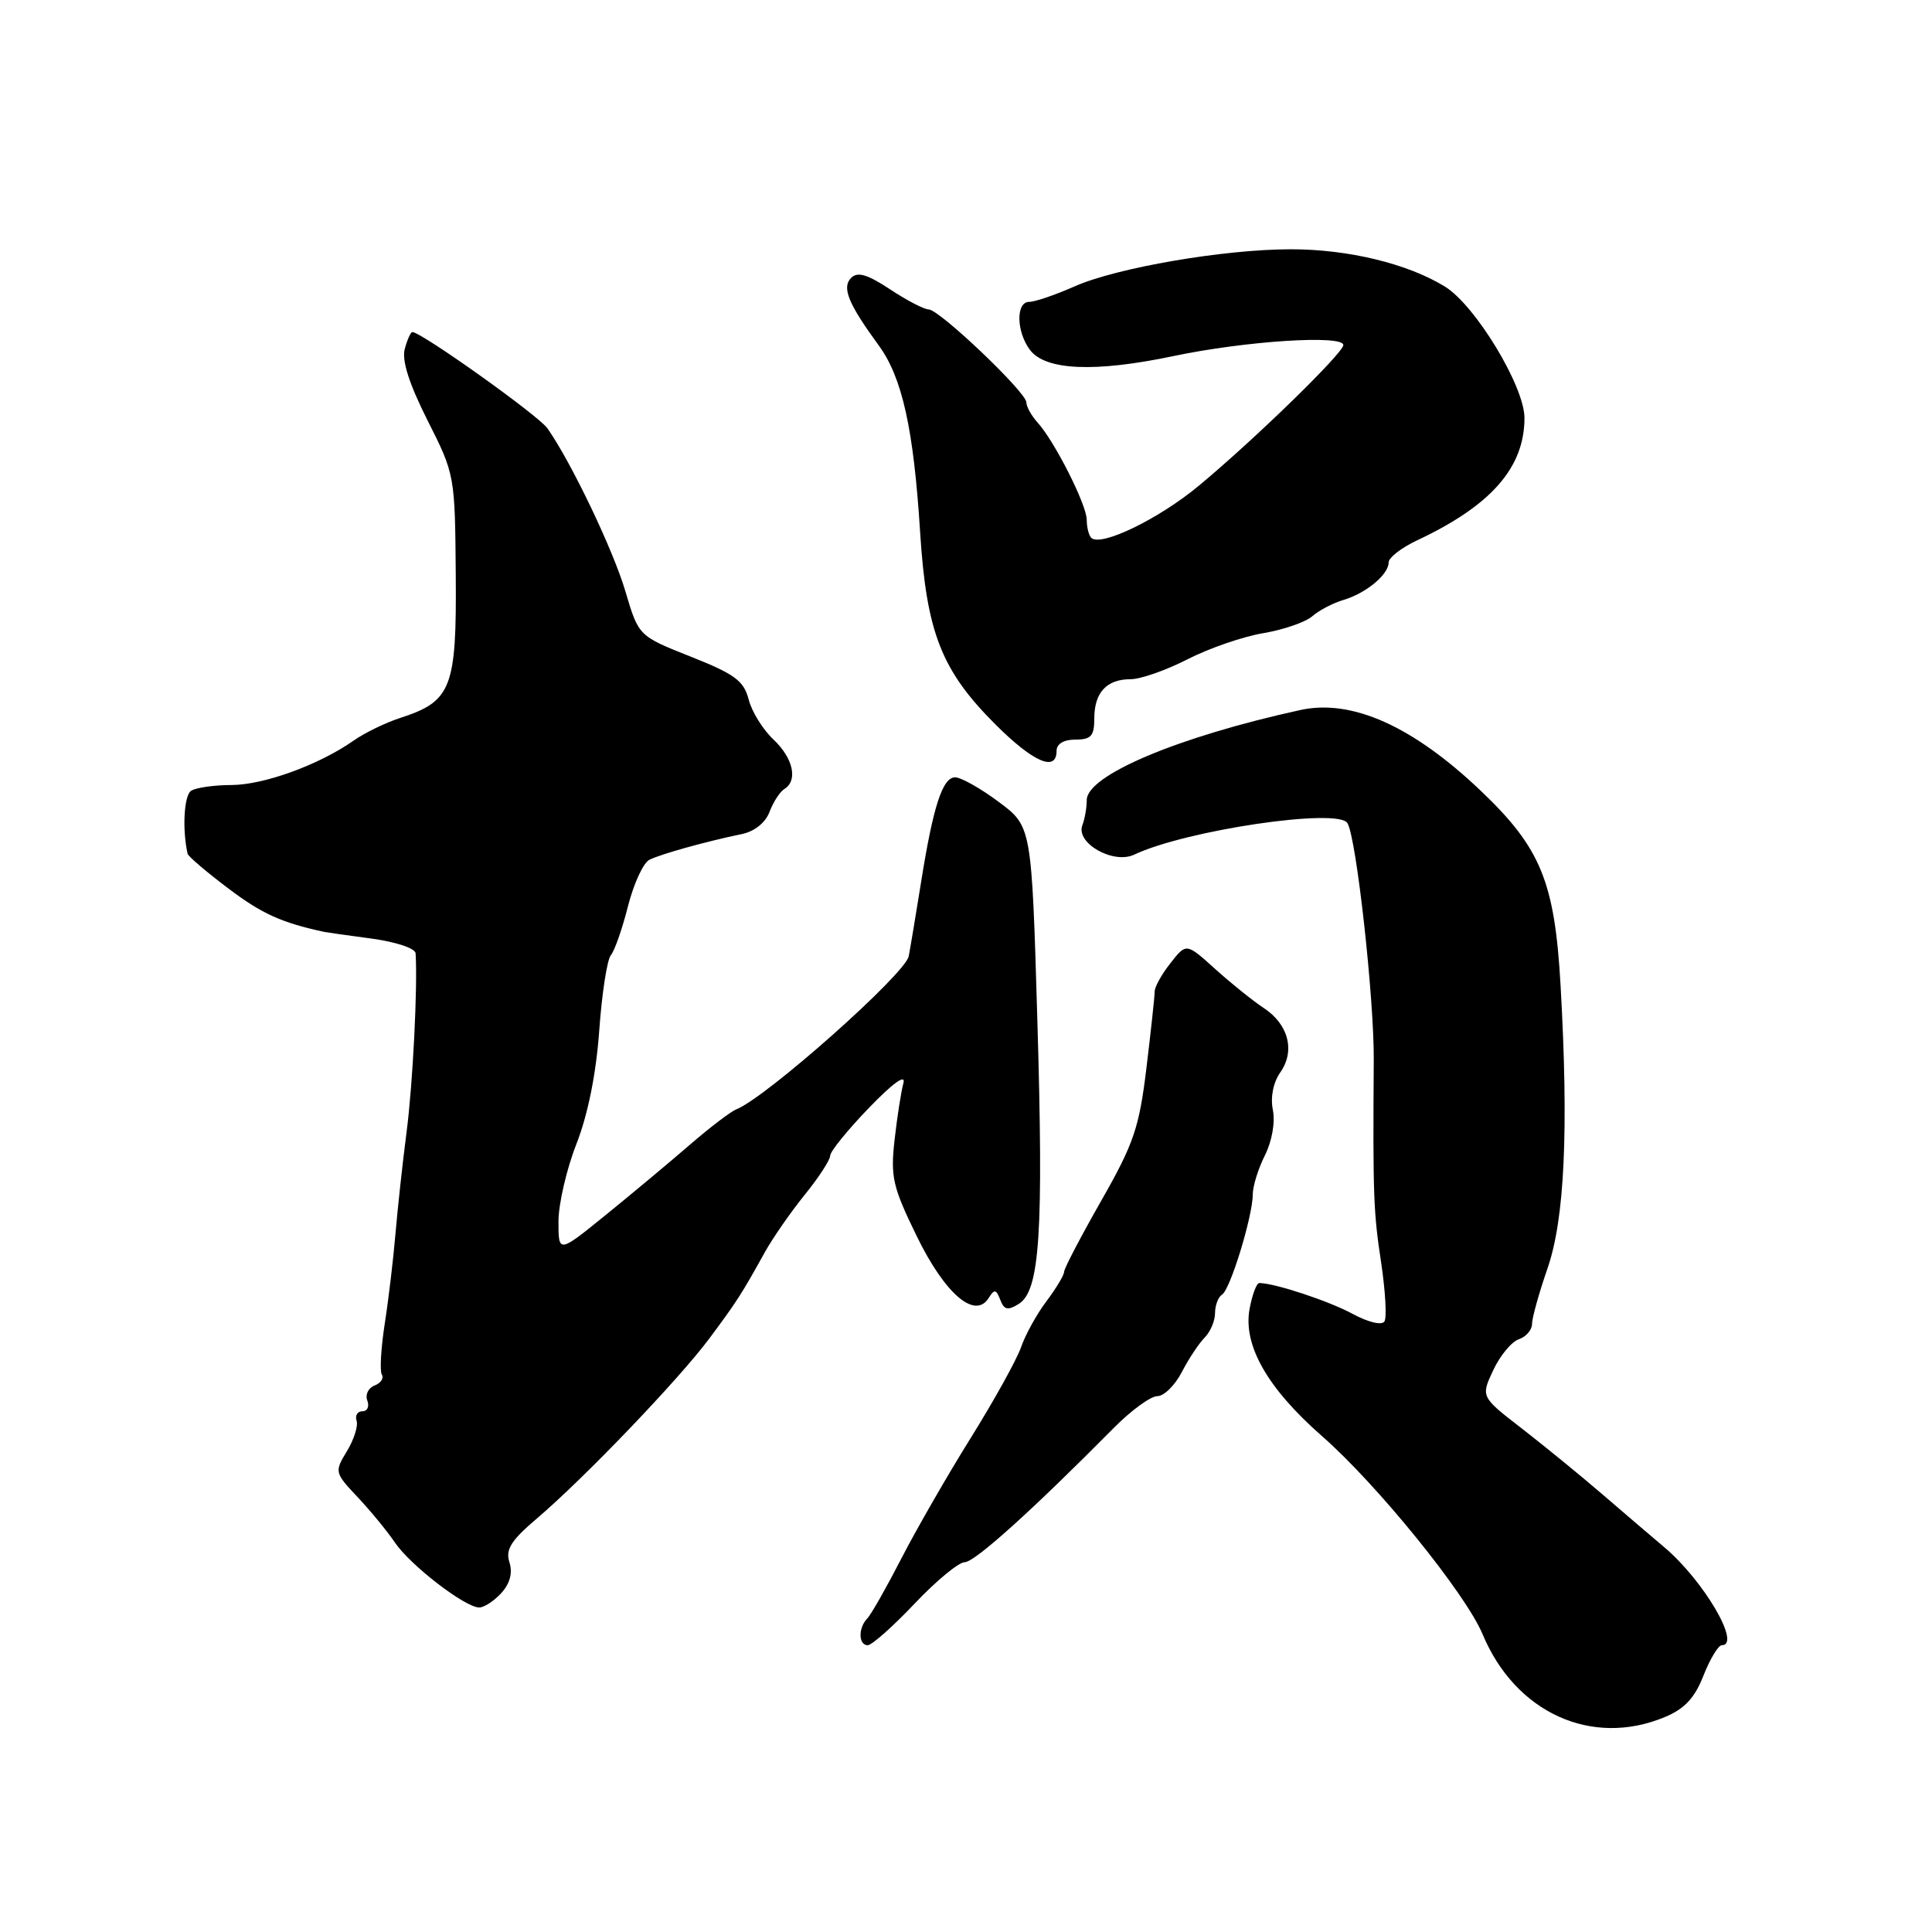 <?xml version="1.0" encoding="UTF-8" standalone="no"?>
<!DOCTYPE svg PUBLIC "-//W3C//DTD SVG 1.1//EN" "http://www.w3.org/Graphics/SVG/1.1/DTD/svg11.dtd" >
<svg xmlns="http://www.w3.org/2000/svg" xmlns:xlink="http://www.w3.org/1999/xlink" version="1.1" viewBox="0 0 256 256">
 <g >
 <path fill="currentColor"
d=" M 220.60 227.52 C 223.22 226.43 224.56 224.99 225.72 222.02 C 226.59 219.81 227.69 218.00 228.15 218.00 C 230.78 218.00 225.73 209.41 220.52 205.01 C 218.88 203.63 215.19 200.47 212.32 198.00 C 209.45 195.53 204.65 191.61 201.66 189.29 C 196.21 185.08 196.21 185.08 197.86 181.56 C 198.76 179.63 200.29 177.78 201.25 177.46 C 202.21 177.13 203.00 176.22 203.00 175.44 C 203.00 174.65 203.92 171.34 205.05 168.08 C 207.33 161.51 207.87 149.72 206.78 130.50 C 206.00 116.86 204.16 112.36 196.26 104.83 C 187.23 96.22 179.14 92.59 172.31 94.08 C 156.06 97.64 144.00 102.73 144.00 106.02 C 144.00 107.02 143.74 108.51 143.42 109.34 C 142.51 111.72 147.52 114.56 150.30 113.24 C 157.12 110.01 177.28 107.02 178.54 109.06 C 179.72 110.97 182.09 132.29 182.03 140.50 C 181.91 158.45 181.99 160.61 183.01 167.31 C 183.57 171.06 183.77 174.56 183.45 175.09 C 183.10 175.65 181.32 175.22 179.18 174.07 C 176.03 172.37 168.91 170.02 166.86 170.01 C 166.51 170.00 165.93 171.54 165.58 173.41 C 164.68 178.24 167.92 183.93 175.19 190.31 C 182.46 196.67 194.21 211.18 196.45 216.54 C 200.80 226.96 210.93 231.56 220.60 227.52 Z  M 121.18 212.50 C 124.04 209.47 127.04 207.00 127.83 207.00 C 129.15 207.00 136.76 200.14 147.54 189.25 C 149.85 186.91 152.46 185.00 153.35 185.00 C 154.23 185.00 155.69 183.56 156.60 181.80 C 157.51 180.04 158.88 177.98 159.63 177.23 C 160.38 176.47 161.00 175.02 161.00 173.99 C 161.00 172.96 161.42 171.86 161.93 171.54 C 163.02 170.87 166.00 161.12 166.00 158.25 C 166.00 157.18 166.72 154.85 167.61 153.08 C 168.55 151.20 168.99 148.69 168.66 147.07 C 168.32 145.37 168.71 143.44 169.65 142.09 C 171.65 139.24 170.73 135.71 167.43 133.55 C 166.00 132.61 163.12 130.29 161.01 128.39 C 157.19 124.94 157.19 124.94 155.10 127.61 C 153.94 129.07 153.00 130.77 153.00 131.38 C 153.00 132.00 152.51 136.55 151.91 141.50 C 150.95 149.43 150.24 151.52 145.91 159.12 C 143.21 163.86 141.00 168.09 141.00 168.52 C 141.00 168.96 139.95 170.70 138.67 172.41 C 137.38 174.11 135.87 176.85 135.30 178.50 C 134.73 180.15 131.73 185.55 128.65 190.50 C 125.56 195.45 121.42 202.65 119.44 206.50 C 117.46 210.35 115.43 213.93 114.92 214.45 C 113.70 215.71 113.74 218.00 114.98 218.00 C 115.52 218.00 118.31 215.53 121.18 212.50 Z  M 66.44 211.07 C 67.58 209.81 67.95 208.40 67.50 207.01 C 66.96 205.31 67.71 204.12 71.16 201.19 C 77.39 195.89 89.91 182.83 93.98 177.37 C 97.61 172.50 98.27 171.48 101.37 165.88 C 102.41 164.02 104.77 160.62 106.62 158.33 C 108.48 156.04 110.00 153.70 110.00 153.14 C 110.00 152.58 112.31 149.73 115.13 146.81 C 118.30 143.52 120.04 142.26 119.71 143.50 C 119.41 144.60 118.88 147.98 118.54 151.00 C 117.98 155.94 118.28 157.25 121.46 163.77 C 125.20 171.46 129.21 174.90 131.02 171.97 C 131.75 170.79 132.00 170.83 132.54 172.23 C 133.05 173.58 133.54 173.68 135.00 172.77 C 137.79 171.03 138.29 163.36 137.45 135.01 C 136.70 109.50 136.70 109.50 132.33 106.25 C 129.93 104.46 127.33 103.00 126.56 103.00 C 124.89 103.00 123.64 106.85 122.03 117.00 C 121.37 121.12 120.64 125.50 120.41 126.71 C 119.95 129.07 101.46 145.49 97.55 147.00 C 96.84 147.28 94.06 149.39 91.38 151.71 C 88.70 154.03 83.69 158.21 80.25 161.00 C 74.00 166.07 74.00 166.07 74.00 161.86 C 74.00 159.55 75.07 154.92 76.38 151.58 C 77.90 147.69 78.99 142.29 79.40 136.58 C 79.75 131.67 80.44 127.17 80.94 126.57 C 81.44 125.98 82.46 123.05 83.21 120.08 C 83.97 117.10 85.24 114.33 86.04 113.93 C 87.56 113.17 93.46 111.52 98.29 110.52 C 99.98 110.17 101.43 109.01 101.97 107.57 C 102.47 106.26 103.35 104.90 103.94 104.54 C 105.76 103.41 105.10 100.45 102.48 97.98 C 101.09 96.68 99.61 94.29 99.20 92.68 C 98.56 90.21 97.36 89.32 91.53 87.01 C 84.62 84.27 84.62 84.27 82.88 78.39 C 81.27 72.91 75.71 61.28 72.54 56.76 C 71.36 55.07 55.83 44.00 54.64 44.00 C 54.42 44.00 53.96 45.01 53.63 46.25 C 53.22 47.76 54.22 50.88 56.65 55.70 C 60.26 62.85 60.29 62.98 60.39 76.20 C 60.51 91.18 59.83 92.93 53.03 95.13 C 51.09 95.76 48.31 97.11 46.86 98.13 C 42.27 101.35 34.98 104.00 30.67 104.02 C 28.38 104.02 25.97 104.37 25.33 104.78 C 24.38 105.38 24.13 109.90 24.86 113.13 C 24.94 113.48 27.38 115.56 30.29 117.75 C 34.71 121.09 37.33 122.27 43.00 123.49 C 43.27 123.55 46.09 123.95 49.25 124.37 C 52.48 124.81 55.03 125.66 55.07 126.32 C 55.35 130.75 54.70 143.63 53.88 149.95 C 53.34 154.10 52.68 160.20 52.40 163.50 C 52.12 166.80 51.49 172.15 50.98 175.40 C 50.48 178.64 50.30 181.68 50.60 182.15 C 50.89 182.63 50.45 183.27 49.63 183.59 C 48.80 183.91 48.37 184.80 48.67 185.58 C 48.97 186.36 48.68 187.00 48.02 187.00 C 47.37 187.00 47.02 187.56 47.25 188.25 C 47.48 188.94 46.90 190.75 45.97 192.29 C 44.31 195.03 44.33 195.13 47.39 198.38 C 49.10 200.20 51.33 202.91 52.34 204.41 C 54.39 207.42 61.63 213.00 63.50 213.00 C 64.15 213.00 65.48 212.13 66.44 211.07 Z  M 140.00 99.50 C 140.00 98.57 140.94 98.00 142.50 98.00 C 144.57 98.00 145.00 97.52 145.00 95.20 C 145.00 91.77 146.63 90.00 149.80 90.00 C 151.13 90.00 154.52 88.81 157.35 87.36 C 160.18 85.91 164.69 84.35 167.38 83.90 C 170.06 83.45 172.98 82.44 173.88 81.66 C 174.77 80.88 176.62 79.91 178.00 79.50 C 181.00 78.62 184.00 76.13 184.00 74.53 C 184.00 73.89 185.69 72.58 187.75 71.61 C 197.58 67.00 202.00 61.96 202.00 55.38 C 202.00 51.20 195.51 40.48 191.47 37.98 C 186.54 34.94 178.64 33.02 171.00 33.03 C 162.13 33.04 147.99 35.47 142.38 37.95 C 139.83 39.08 137.13 40.00 136.37 40.00 C 134.59 40.00 134.66 43.96 136.48 46.37 C 138.54 49.09 145.08 49.37 155.50 47.18 C 165.04 45.17 178.00 44.34 178.00 45.72 C 178.00 46.77 166.29 58.18 158.90 64.32 C 153.56 68.77 145.84 72.51 144.59 71.26 C 144.27 70.93 144.00 69.87 144.00 68.89 C 144.00 66.90 139.75 58.48 137.47 55.97 C 136.66 55.07 136.00 53.88 136.00 53.32 C 136.00 51.98 124.46 41.00 123.05 41.00 C 122.45 41.00 120.15 39.80 117.94 38.34 C 114.95 36.36 113.63 35.97 112.79 36.81 C 111.51 38.09 112.39 40.23 116.45 45.79 C 119.55 50.03 121.06 56.84 121.92 70.50 C 122.76 83.79 124.73 88.83 131.89 95.98 C 136.90 100.99 140.00 102.34 140.00 99.50 Z "/>
</g>
</svg>